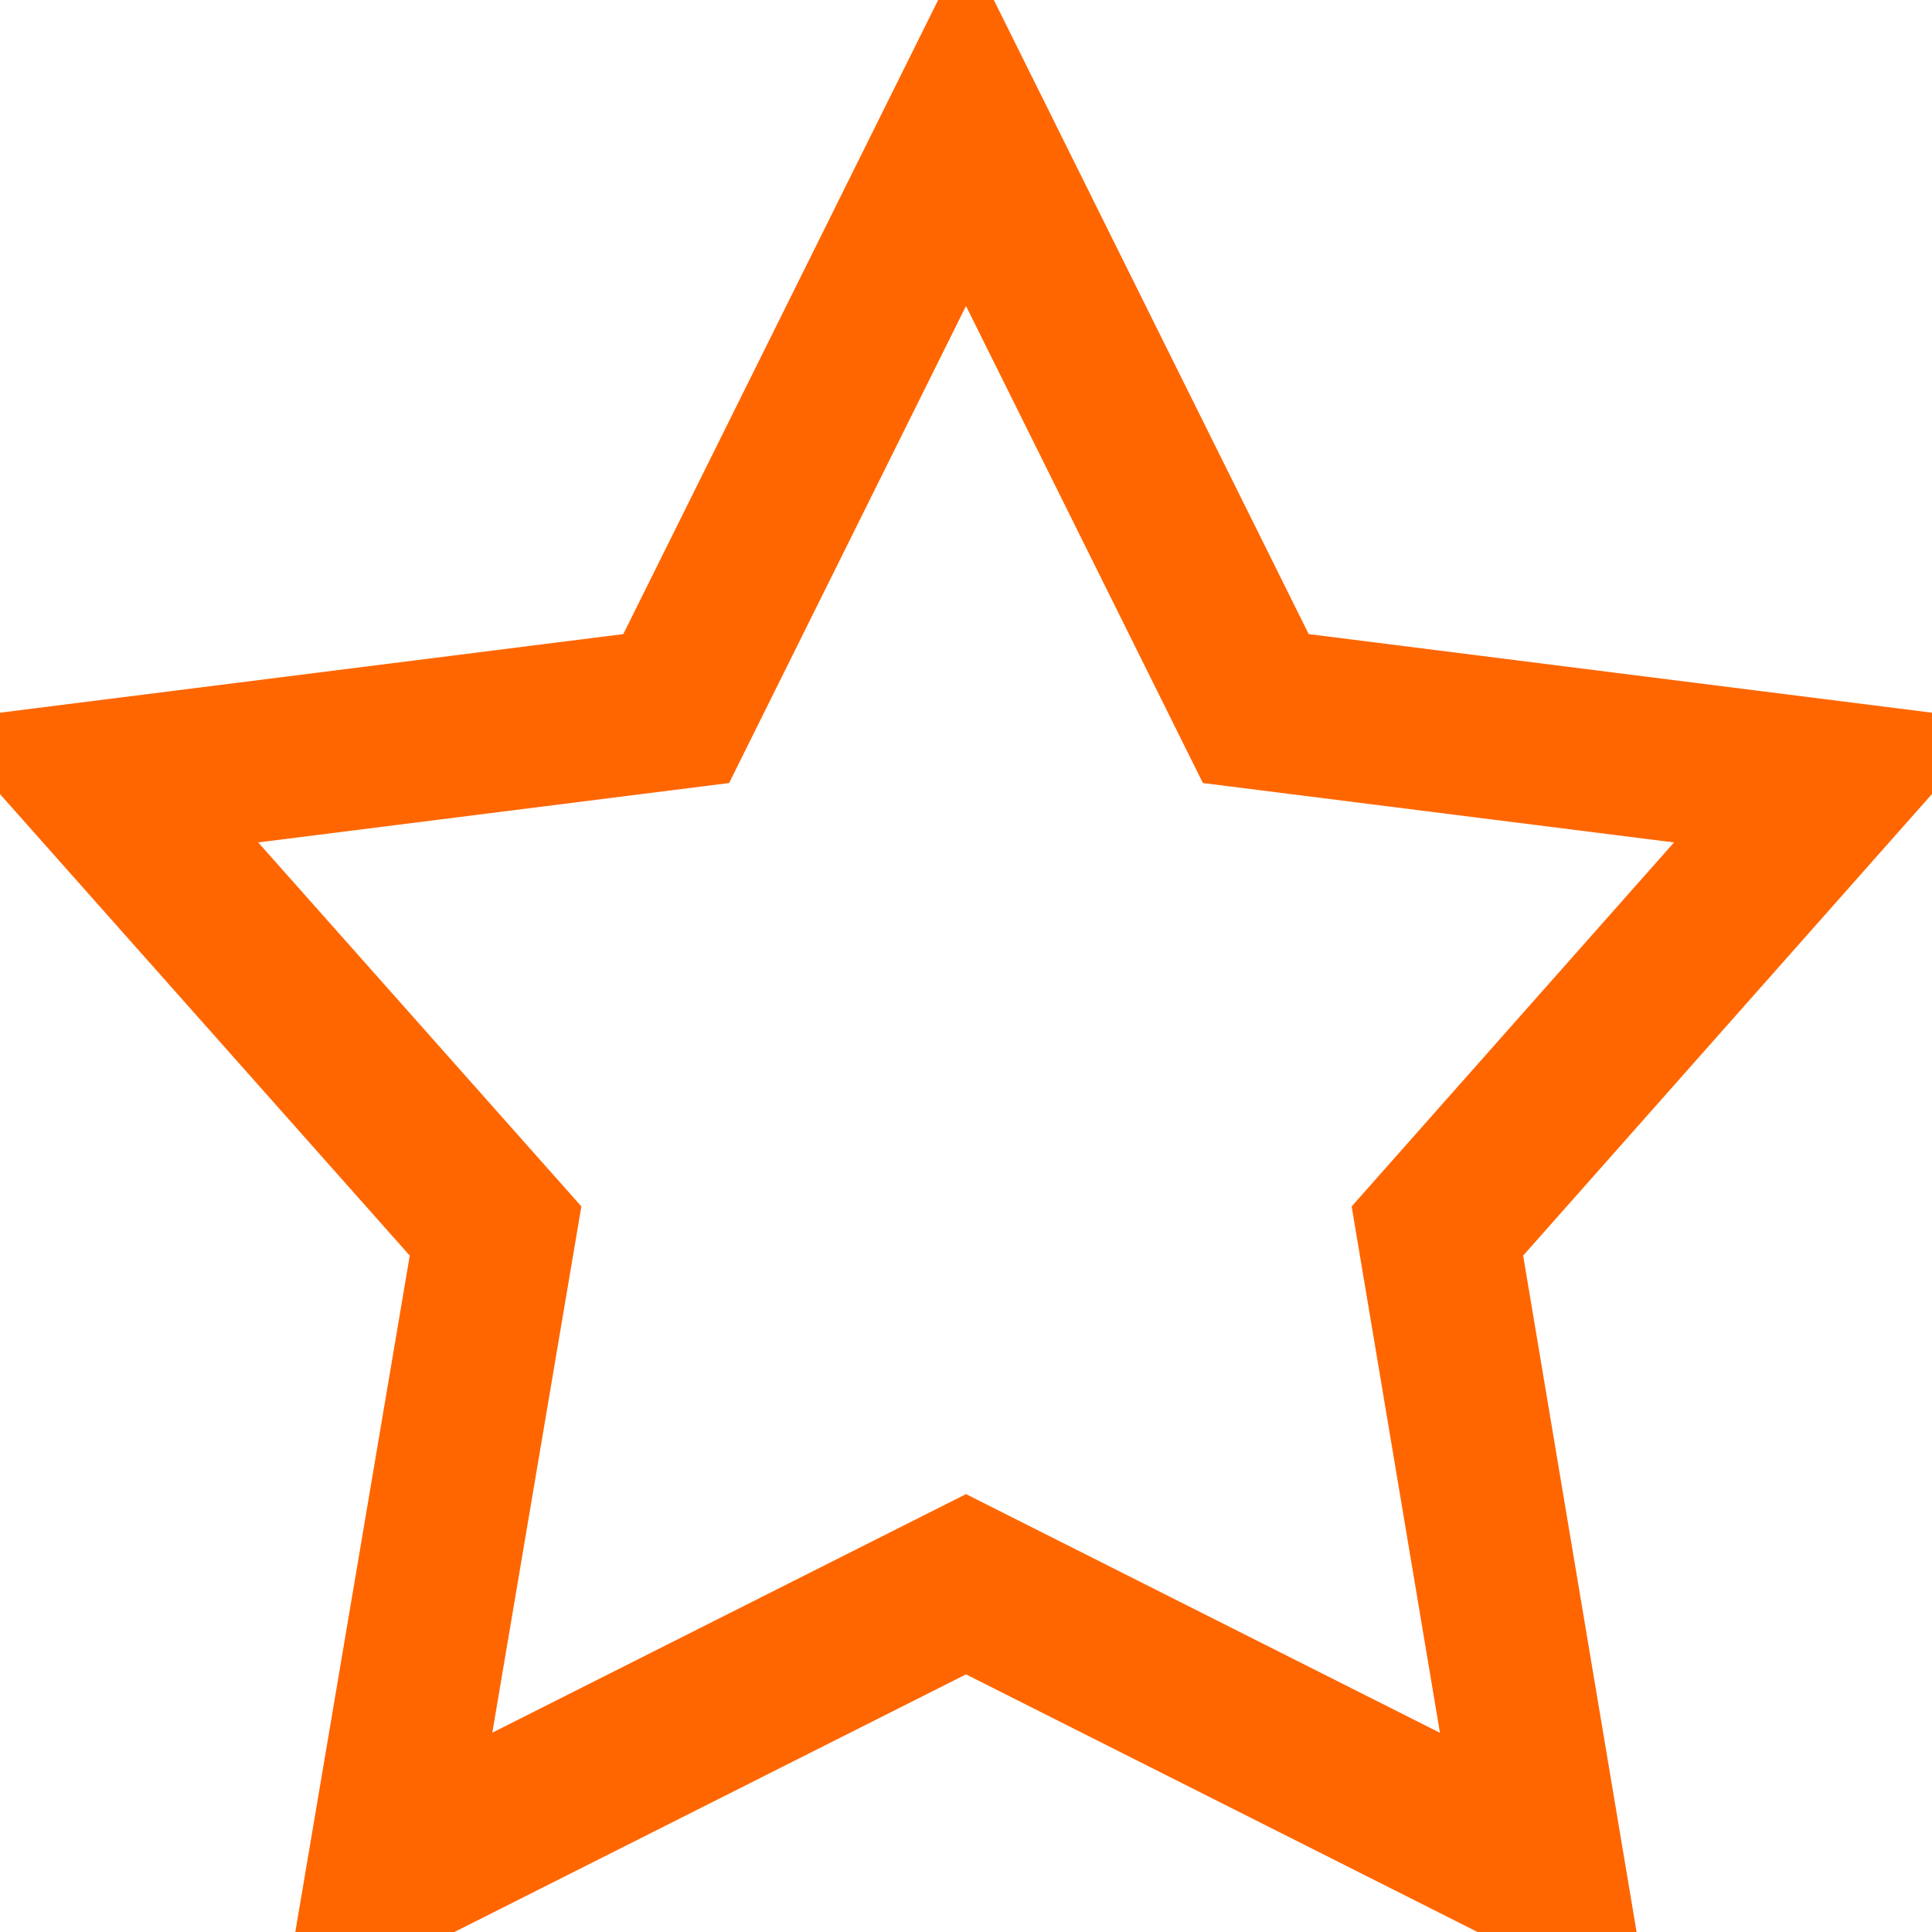<svg width="12" height="12" viewBox="0 0 12 12" fill="none" xmlns="http://www.w3.org/2000/svg">
<path d="M6 0.776L7.8 4.401L11.4 4.855L8.928 7.646L9.6 11.653L6 9.84L2.4 11.653L3.078 7.646L0.6 4.855L4.2 4.401L6 0.776Z" fill="transparent" stroke="#FF6600"/>
</svg>
